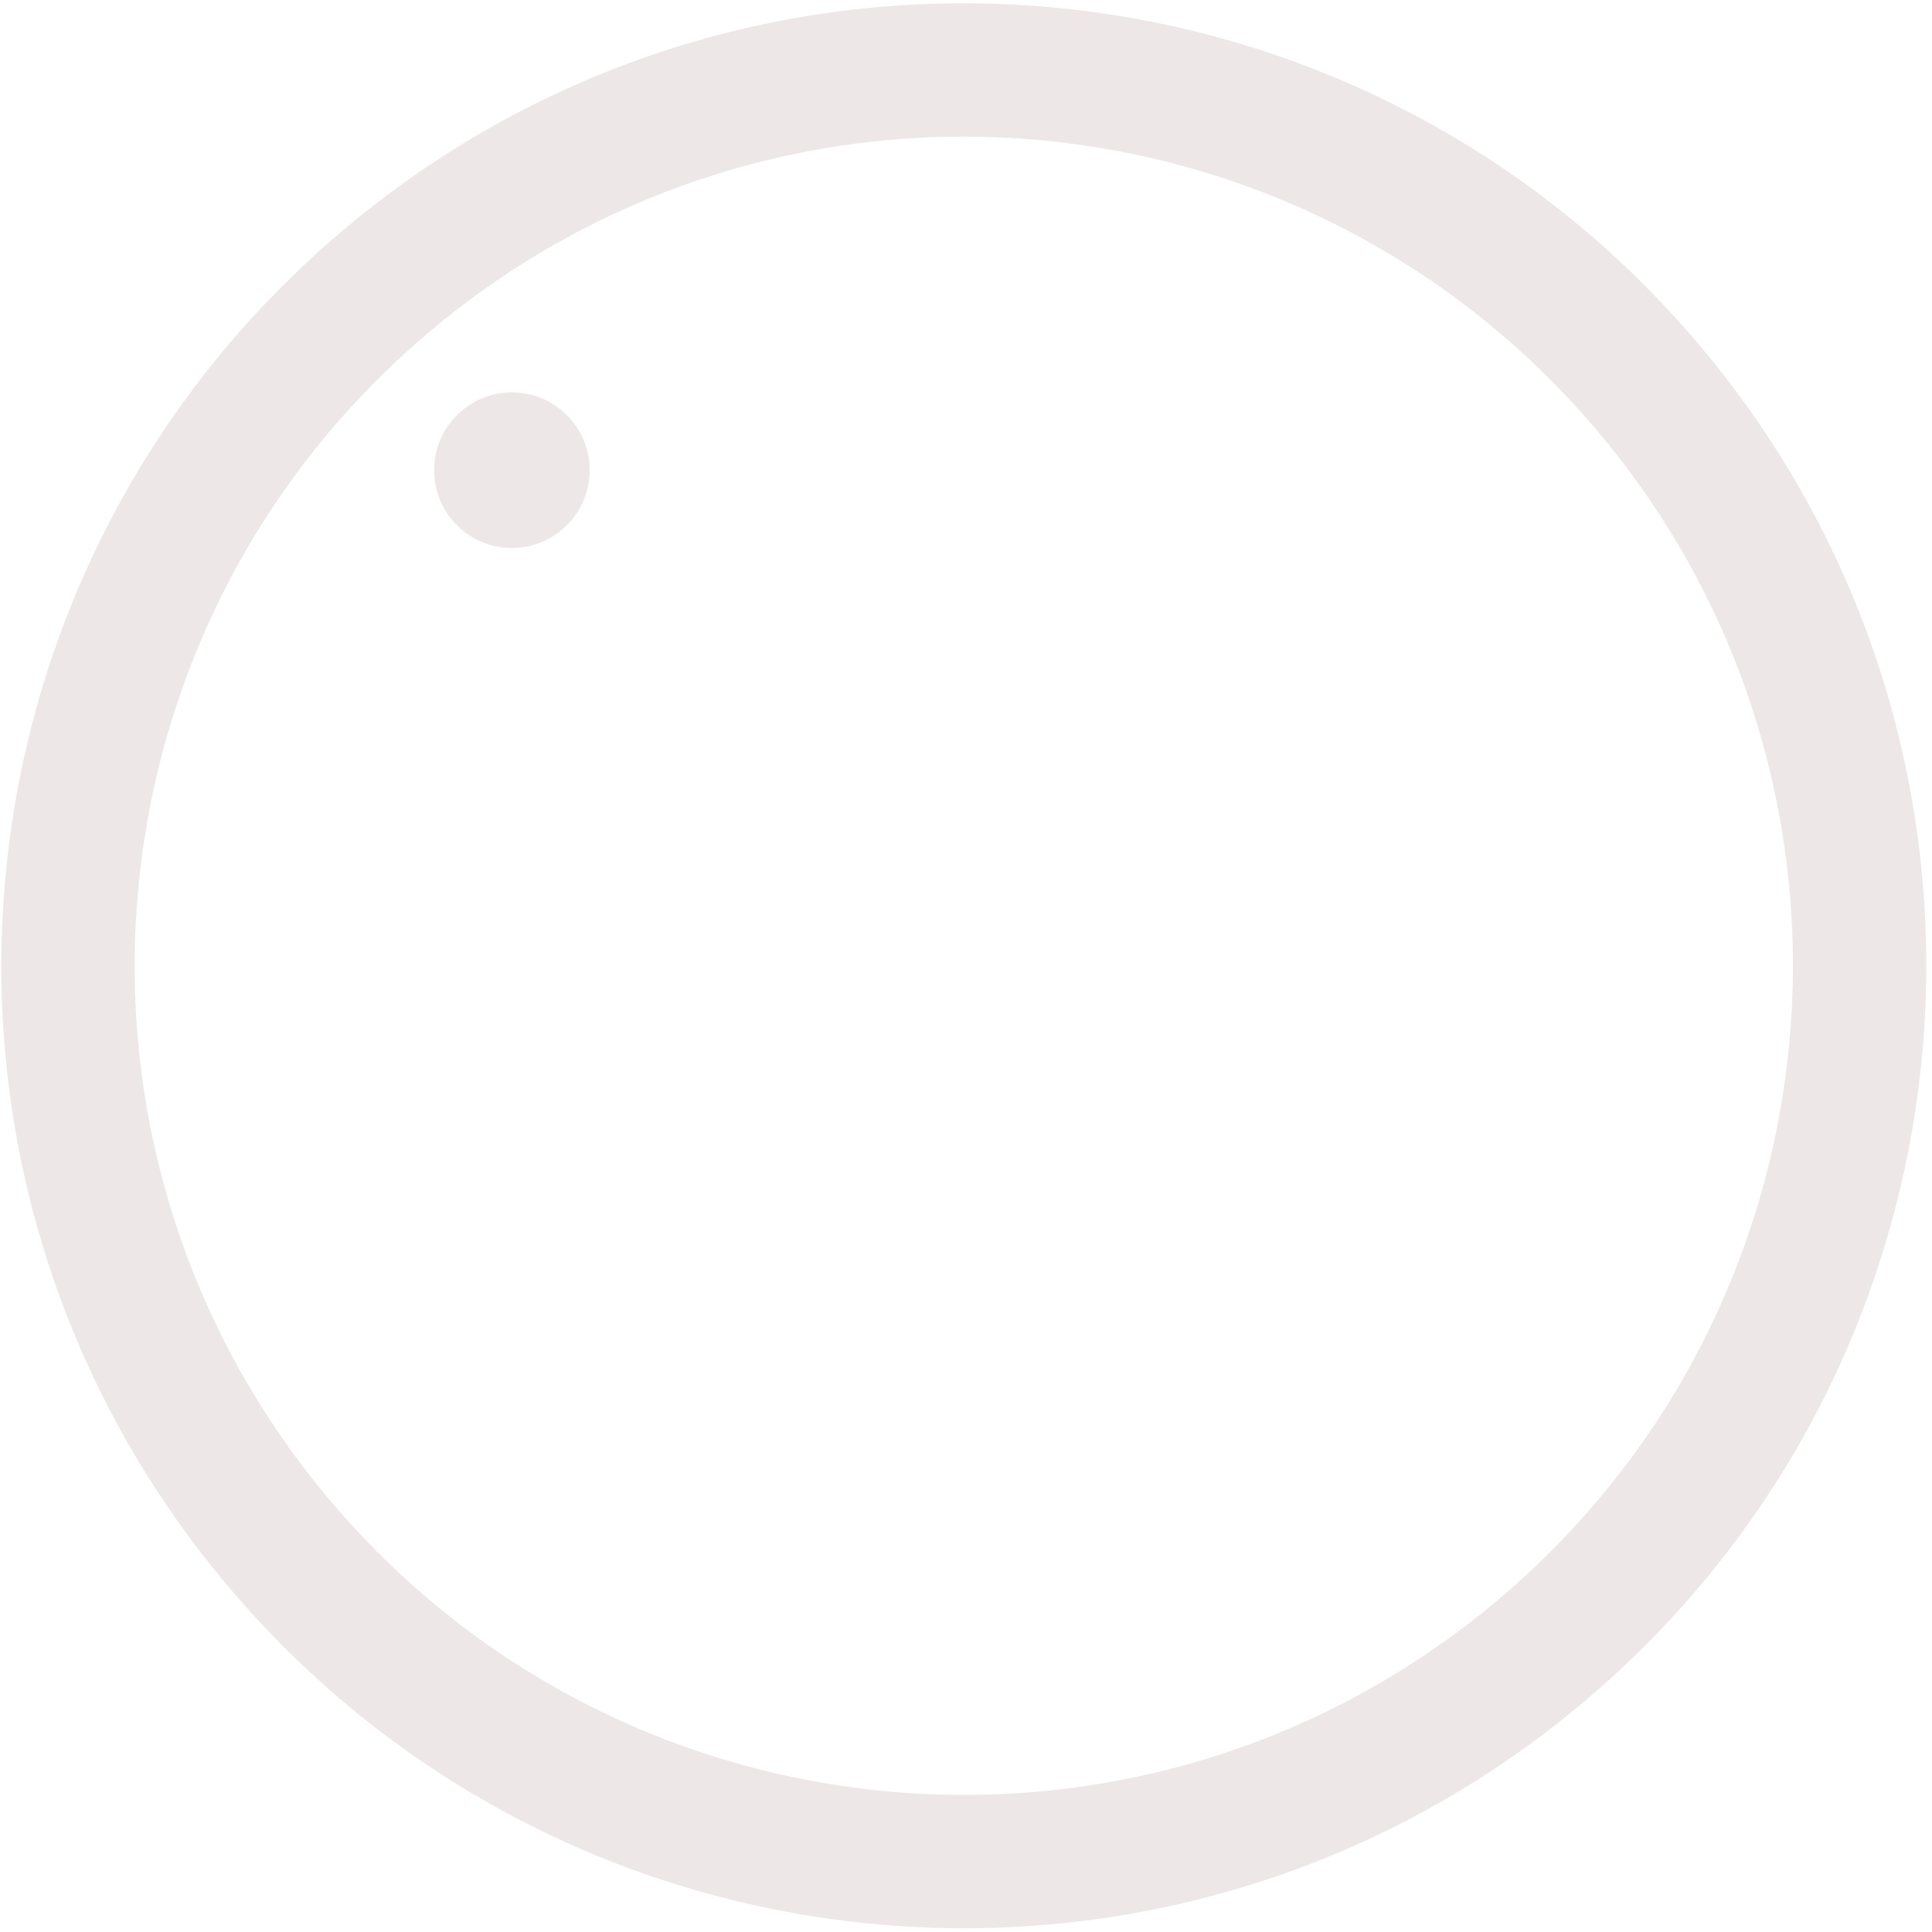 <svg width="239" height="239" viewBox="0 0 239 239" fill="none" xmlns="http://www.w3.org/2000/svg">
<path fill-rule="evenodd" clip-rule="evenodd" d="M197.734 208.983C247.17 165.625 252.097 90.4 208.739 40.964C165.38 -8.472 90.156 -13.399 40.72 29.96C-8.716 73.318 -13.643 148.543 29.715 197.979C73.074 247.415 148.298 252.341 197.734 208.983ZM186.857 196.582C144.271 233.933 79.468 229.689 42.117 187.102C4.766 144.515 9.01 79.713 51.597 42.361C94.183 5.01 158.986 9.254 196.337 51.841C233.688 94.428 229.444 159.23 186.857 196.582ZM69.67 65.399C73.666 61.894 74.064 55.813 70.56 51.817C67.055 47.821 60.974 47.423 56.978 50.928C52.982 54.433 52.584 60.513 56.089 64.509C59.594 68.505 65.674 68.903 69.67 65.399Z" fill="#4F131B" fill-opacity="0.1"/>
</svg>
